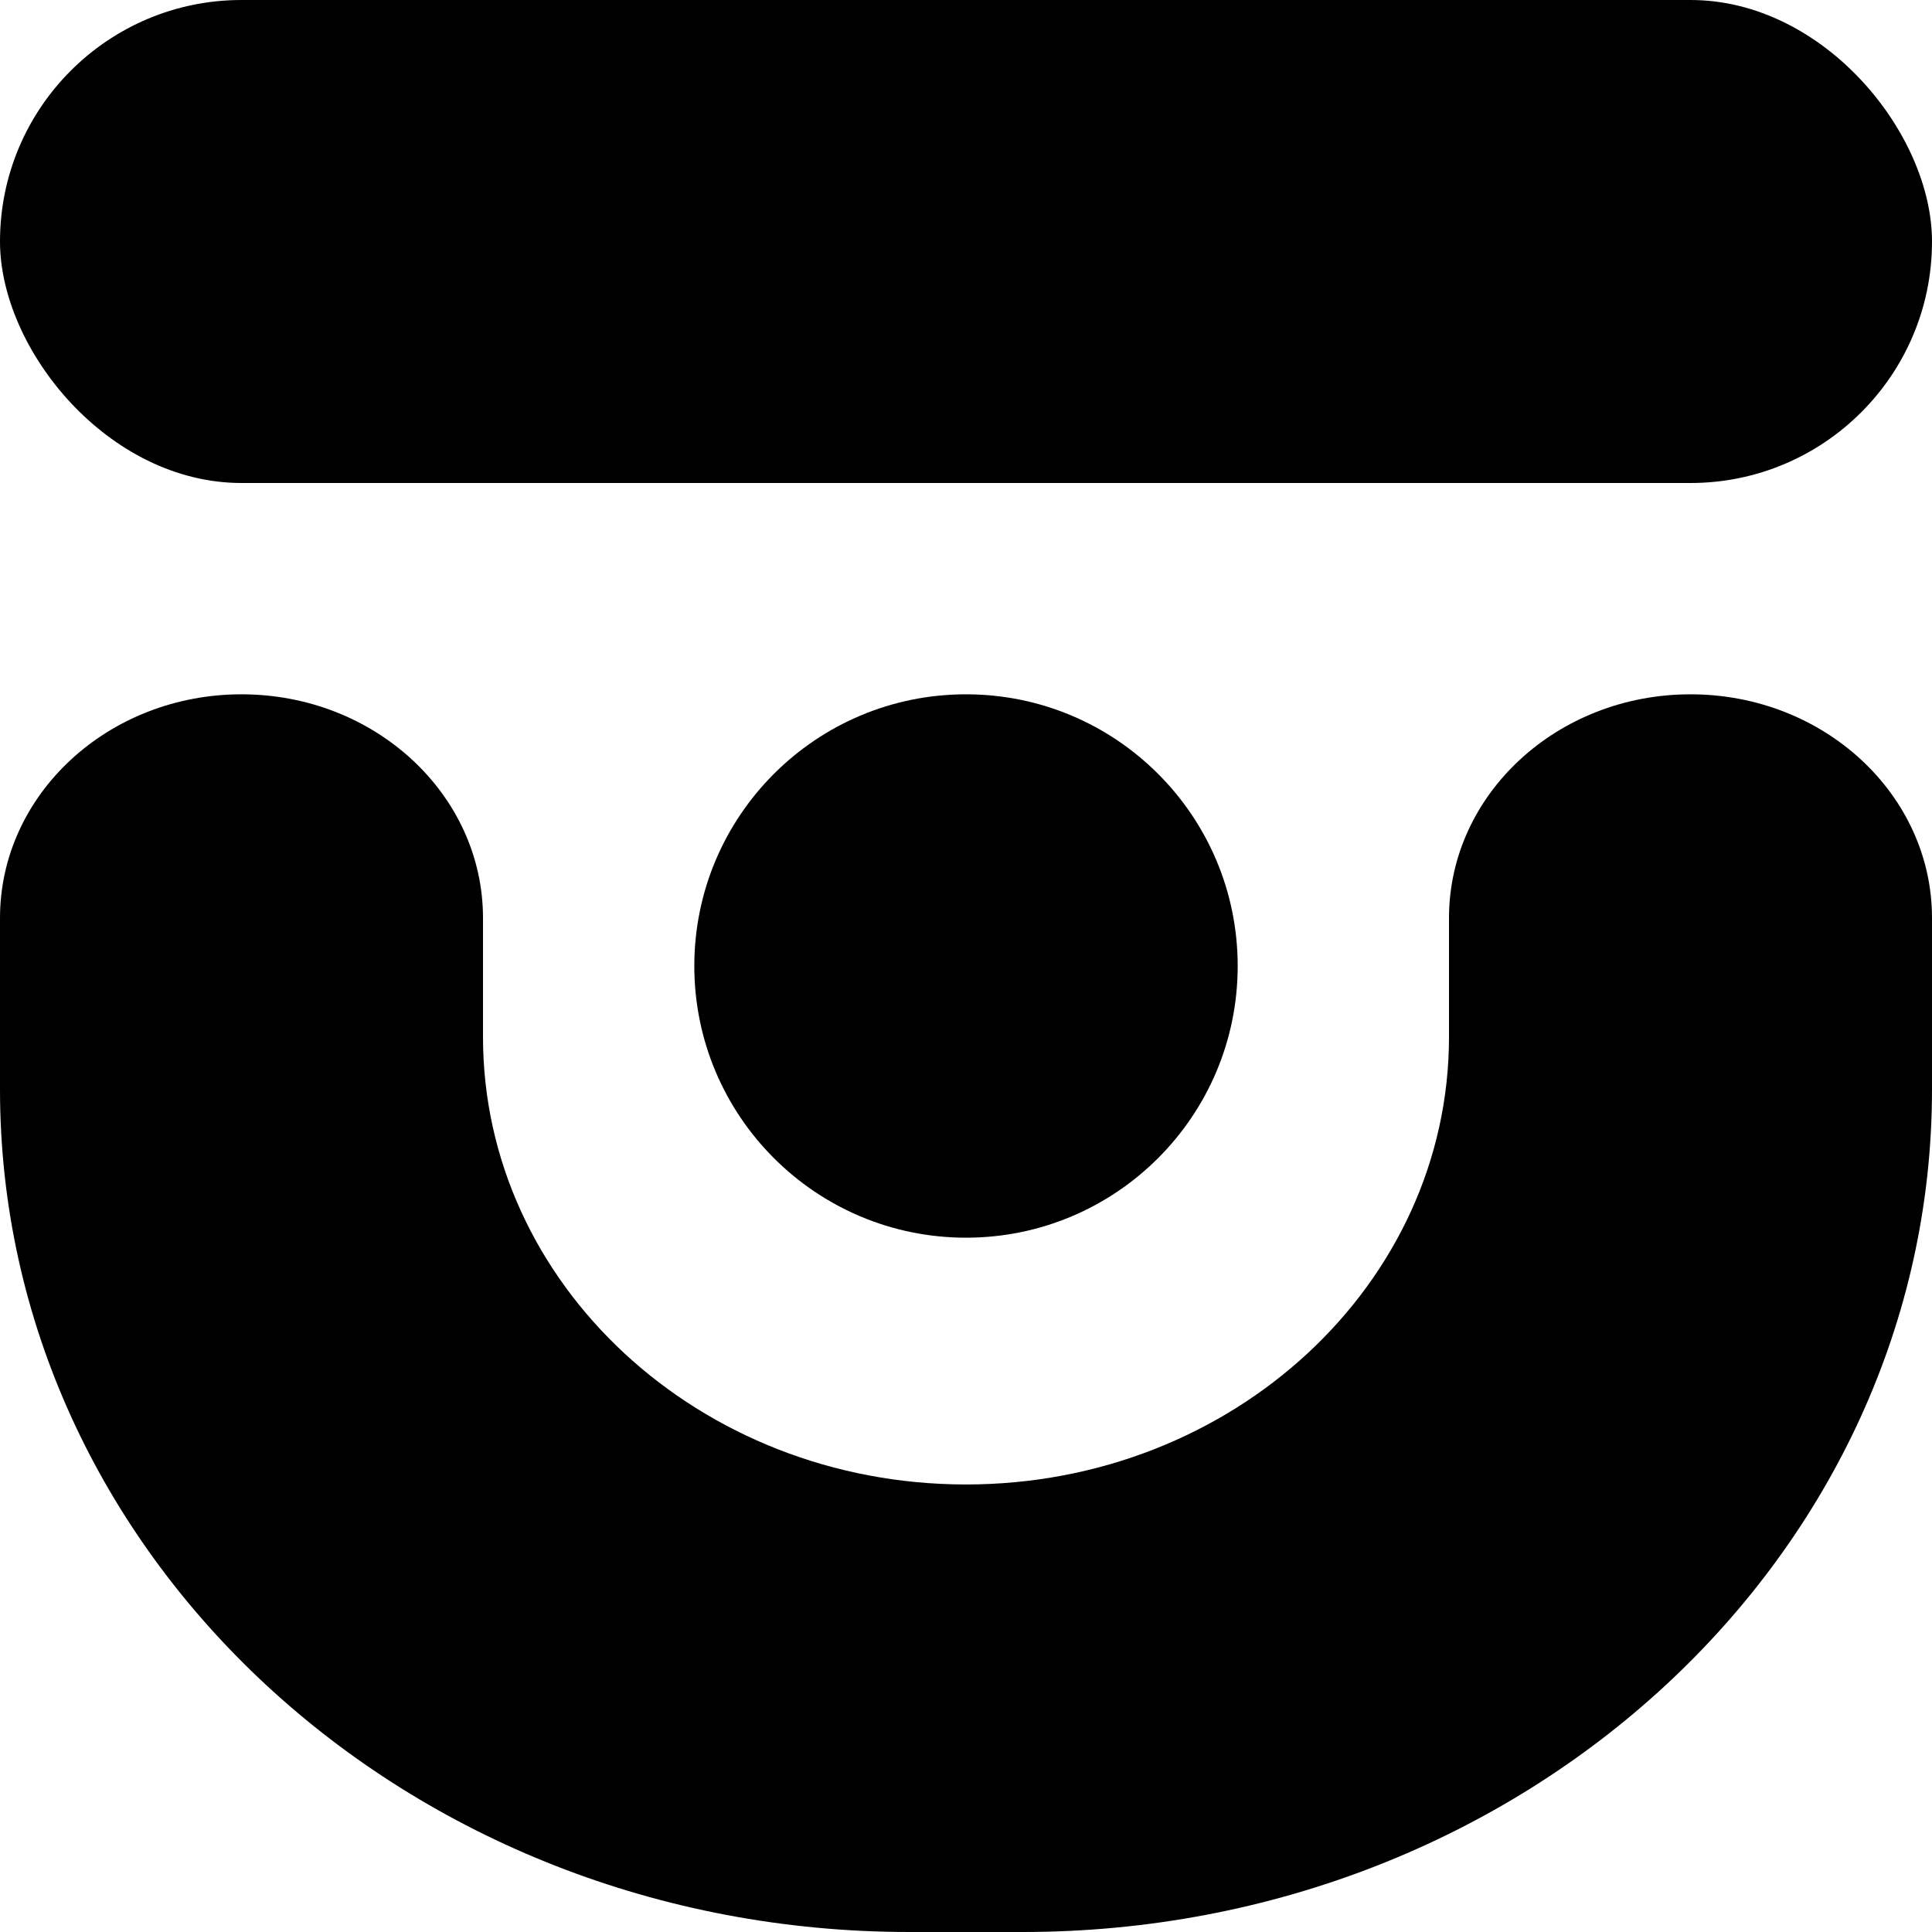 <svg width="512" height="512" viewBox="0 0 512 512" fill="currentColor" xmlns="http://www.w3.org/2000/svg">
<g clip-path="url(#clip0_515_304)">
<rect x="512" y="128" width="512" height="128" rx="64" transform="rotate(180 512 128)"/>
<path d="M256 328C216.235 328 184 295.765 184 256V256C184 216.235 216.235 184 256 184V184C295.764 184 328 216.235 328 256V256C328 295.764 295.765 328 256 328V328Z"/>
<path fill-rule="evenodd" clip-rule="evenodd" d="M241 512L271 512C404.101 512 512 412.025 512 288.701L512 243.299C512 210.549 483.346 184 448 184C412.654 184 384 210.549 384 243.299L384 274.802C384 340.303 326.692 393.401 256 393.401C185.308 393.401 128 340.303 128 274.802L128 243.299C128 210.549 99.346 184 64 184C28.654 184 -2.63537e-05 210.549 -2.34905e-05 243.299L-1.95215e-05 288.701C-8.74005e-06 412.025 107.899 512 241 512Z"/>
</g>
<defs>
<clipPath id="clip0_515_304">
<rect width="512" height="512" fill="white" transform="translate(512 512) rotate(180)"/>
</clipPath>
</defs>
</svg>
